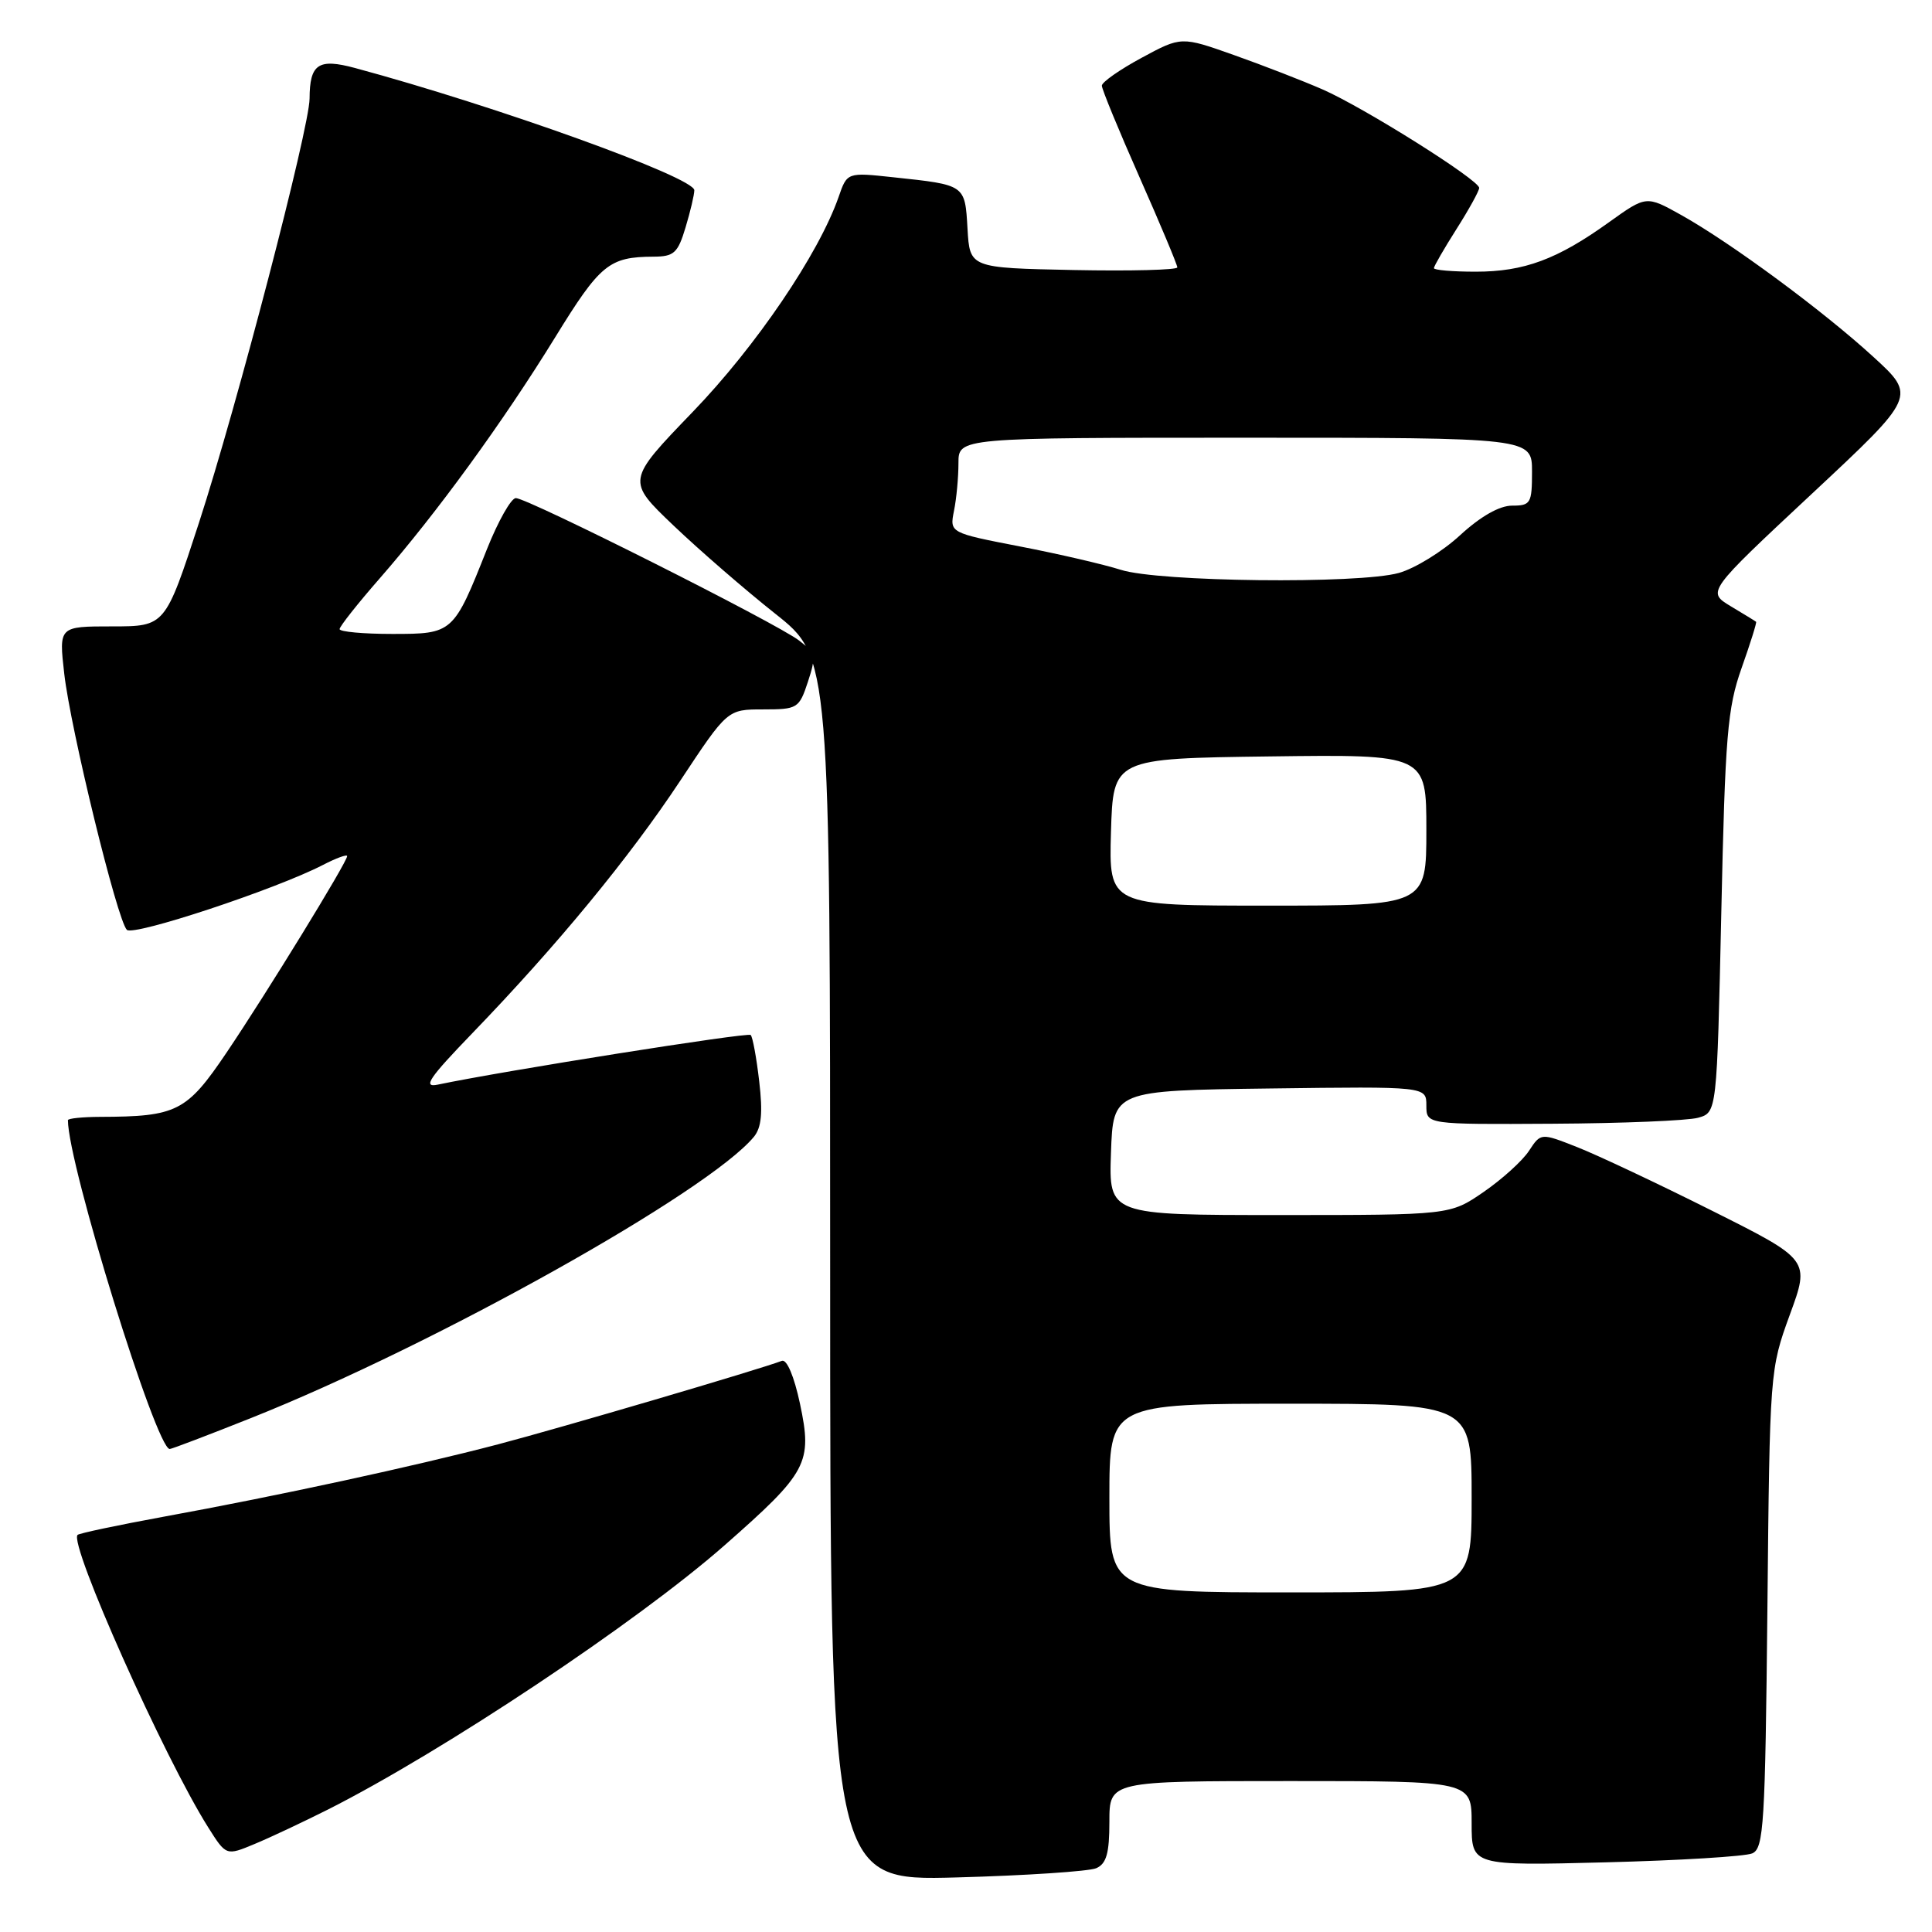 <?xml version="1.0" encoding="UTF-8" standalone="no"?>
<!DOCTYPE svg PUBLIC "-//W3C//DTD SVG 1.1//EN" "http://www.w3.org/Graphics/SVG/1.1/DTD/svg11.dtd" >
<svg xmlns="http://www.w3.org/2000/svg" xmlns:xlink="http://www.w3.org/1999/xlink" version="1.1" viewBox="0 0 256 256">
 <g >
 <path fill="currentColor"
d=" M 145.25 247.55 C 146.61 246.96 147.00 245.57 147.00 241.39 C 147.00 236.00 147.00 236.00 171.00 236.00 C 195.00 236.00 195.00 236.00 195.00 241.61 C 195.00 247.22 195.00 247.22 212.75 246.77 C 222.51 246.52 231.26 245.99 232.19 245.58 C 233.71 244.91 233.90 241.73 234.19 213.17 C 234.50 181.73 234.52 181.45 237.16 174.21 C 239.83 166.93 239.83 166.93 226.84 160.42 C 219.70 156.84 211.68 153.06 209.01 152.01 C 204.17 150.10 204.17 150.10 202.60 152.49 C 201.74 153.81 199.03 156.26 196.59 157.94 C 192.14 161.00 192.14 161.00 169.53 161.00 C 146.92 161.00 146.92 161.00 147.21 152.75 C 147.50 144.50 147.50 144.50 168.25 144.23 C 189.00 143.96 189.00 143.96 189.00 146.48 C 189.00 149.00 189.00 149.00 205.75 148.90 C 214.96 148.85 223.62 148.49 225.00 148.11 C 227.50 147.41 227.50 147.41 228.08 120.96 C 228.59 97.50 228.89 93.82 230.77 88.52 C 231.93 85.24 232.80 82.48 232.69 82.39 C 232.59 82.30 231.07 81.37 229.33 80.33 C 226.17 78.42 226.17 78.42 240.05 65.46 C 253.93 52.50 253.93 52.50 248.21 47.27 C 241.56 41.18 229.35 32.17 222.75 28.48 C 218.14 25.91 218.14 25.91 213.21 29.44 C 206.35 34.37 201.96 36.00 195.53 36.00 C 192.49 36.00 190.00 35.79 190.00 35.53 C 190.00 35.28 191.35 32.94 193.00 30.34 C 194.65 27.74 196.00 25.29 196.00 24.90 C 196.00 23.85 180.73 14.25 175.25 11.85 C 172.64 10.71 167.36 8.66 163.52 7.30 C 156.53 4.82 156.53 4.82 151.27 7.66 C 148.38 9.22 146.01 10.88 146.00 11.35 C 146.00 11.82 148.25 17.29 151.00 23.50 C 153.75 29.71 156.00 35.08 156.00 35.43 C 156.00 35.77 149.81 35.93 142.25 35.78 C 128.50 35.50 128.50 35.50 128.20 30.30 C 127.86 24.45 127.95 24.51 118.38 23.49 C 112.25 22.83 112.25 22.83 111.12 26.10 C 108.48 33.65 100.18 45.88 91.78 54.59 C 83.01 63.69 83.01 63.69 89.25 69.64 C 92.69 72.92 98.76 78.18 102.75 81.34 C 110.00 87.09 110.00 87.09 110.00 168.16 C 110.00 249.23 110.00 249.23 126.75 248.77 C 135.96 248.52 144.29 247.96 145.25 247.55 Z  M 43.44 239.78 C 58.68 232.09 84.46 214.92 96.01 204.76 C 107.03 195.07 107.67 193.86 106.00 185.99 C 105.23 182.38 104.26 180.07 103.60 180.32 C 100.58 181.47 74.33 189.19 66.00 191.38 C 54.83 194.31 36.88 198.20 21.59 200.99 C 15.59 202.09 10.50 203.17 10.28 203.38 C 9.10 204.56 21.76 232.91 27.59 242.14 C 29.97 245.91 29.97 245.91 33.73 244.34 C 35.81 243.48 40.17 241.42 43.44 239.78 Z  M 33.23 187.91 C 57.60 178.21 93.81 157.96 99.89 150.64 C 100.90 149.41 101.09 147.46 100.60 143.29 C 100.24 140.16 99.73 137.39 99.47 137.14 C 99.09 136.76 66.73 141.89 58.00 143.72 C 55.97 144.14 56.83 142.87 62.62 136.87 C 73.86 125.22 83.40 113.63 90.15 103.43 C 96.39 94.00 96.39 94.00 101.12 94.00 C 105.67 94.00 105.89 93.87 107.05 90.35 C 108.16 86.97 108.08 86.56 105.88 84.87 C 102.94 82.60 69.92 66.00 68.35 66.00 C 67.73 66.00 66.01 69.04 64.53 72.75 C 60.09 83.94 60.02 84.00 51.98 84.00 C 48.14 84.00 45.00 83.71 45.00 83.36 C 45.00 83.01 47.40 79.97 50.34 76.61 C 57.85 68.01 66.65 55.92 73.56 44.70 C 79.53 35.00 80.70 34.04 86.59 34.01 C 89.31 34.00 89.82 33.53 90.84 30.13 C 91.48 28.01 92.00 25.79 92.00 25.21 C 92.00 23.50 65.81 14.07 47.04 9.01 C 42.18 7.70 41.04 8.47 41.02 13.07 C 40.99 17.00 31.39 53.81 26.37 69.25 C 21.89 83.00 21.89 83.00 14.85 83.00 C 7.80 83.00 7.80 83.00 8.51 89.25 C 9.34 96.58 15.53 121.93 16.81 123.21 C 17.68 124.08 36.54 117.84 42.79 114.61 C 44.55 113.70 46.00 113.17 46.00 113.44 C 46.00 114.22 35.34 131.59 30.01 139.49 C 24.73 147.31 23.44 147.96 13.25 147.99 C 10.91 148.00 9.00 148.20 9.00 148.43 C 9.00 154.26 20.69 192.00 22.49 192.00 C 22.75 192.00 27.58 190.16 33.23 187.91 Z  M 147.00 198.50 C 147.00 186.00 147.00 186.00 171.00 186.00 C 195.00 186.00 195.00 186.00 195.00 198.50 C 195.00 211.00 195.00 211.00 171.00 211.00 C 147.00 211.00 147.00 211.00 147.00 198.50 Z  M 147.21 110.25 C 147.50 100.50 147.50 100.50 168.25 100.23 C 189.00 99.96 189.00 99.96 189.00 109.98 C 189.00 120.00 189.00 120.00 167.96 120.00 C 146.93 120.00 146.93 120.00 147.21 110.25 Z  M 148.50 75.50 C 146.30 74.80 140.30 73.40 135.16 72.41 C 125.83 70.60 125.83 70.60 126.41 67.68 C 126.74 66.07 127.00 63.23 127.00 61.37 C 127.00 58.00 127.00 58.00 165.00 58.00 C 203.00 58.00 203.00 58.00 203.00 62.50 C 203.00 66.70 202.82 67.00 200.36 67.00 C 198.68 67.00 196.18 68.43 193.47 70.92 C 191.13 73.08 187.47 75.33 185.35 75.92 C 179.99 77.41 153.49 77.11 148.50 75.50 Z "/>
</g>
</svg>